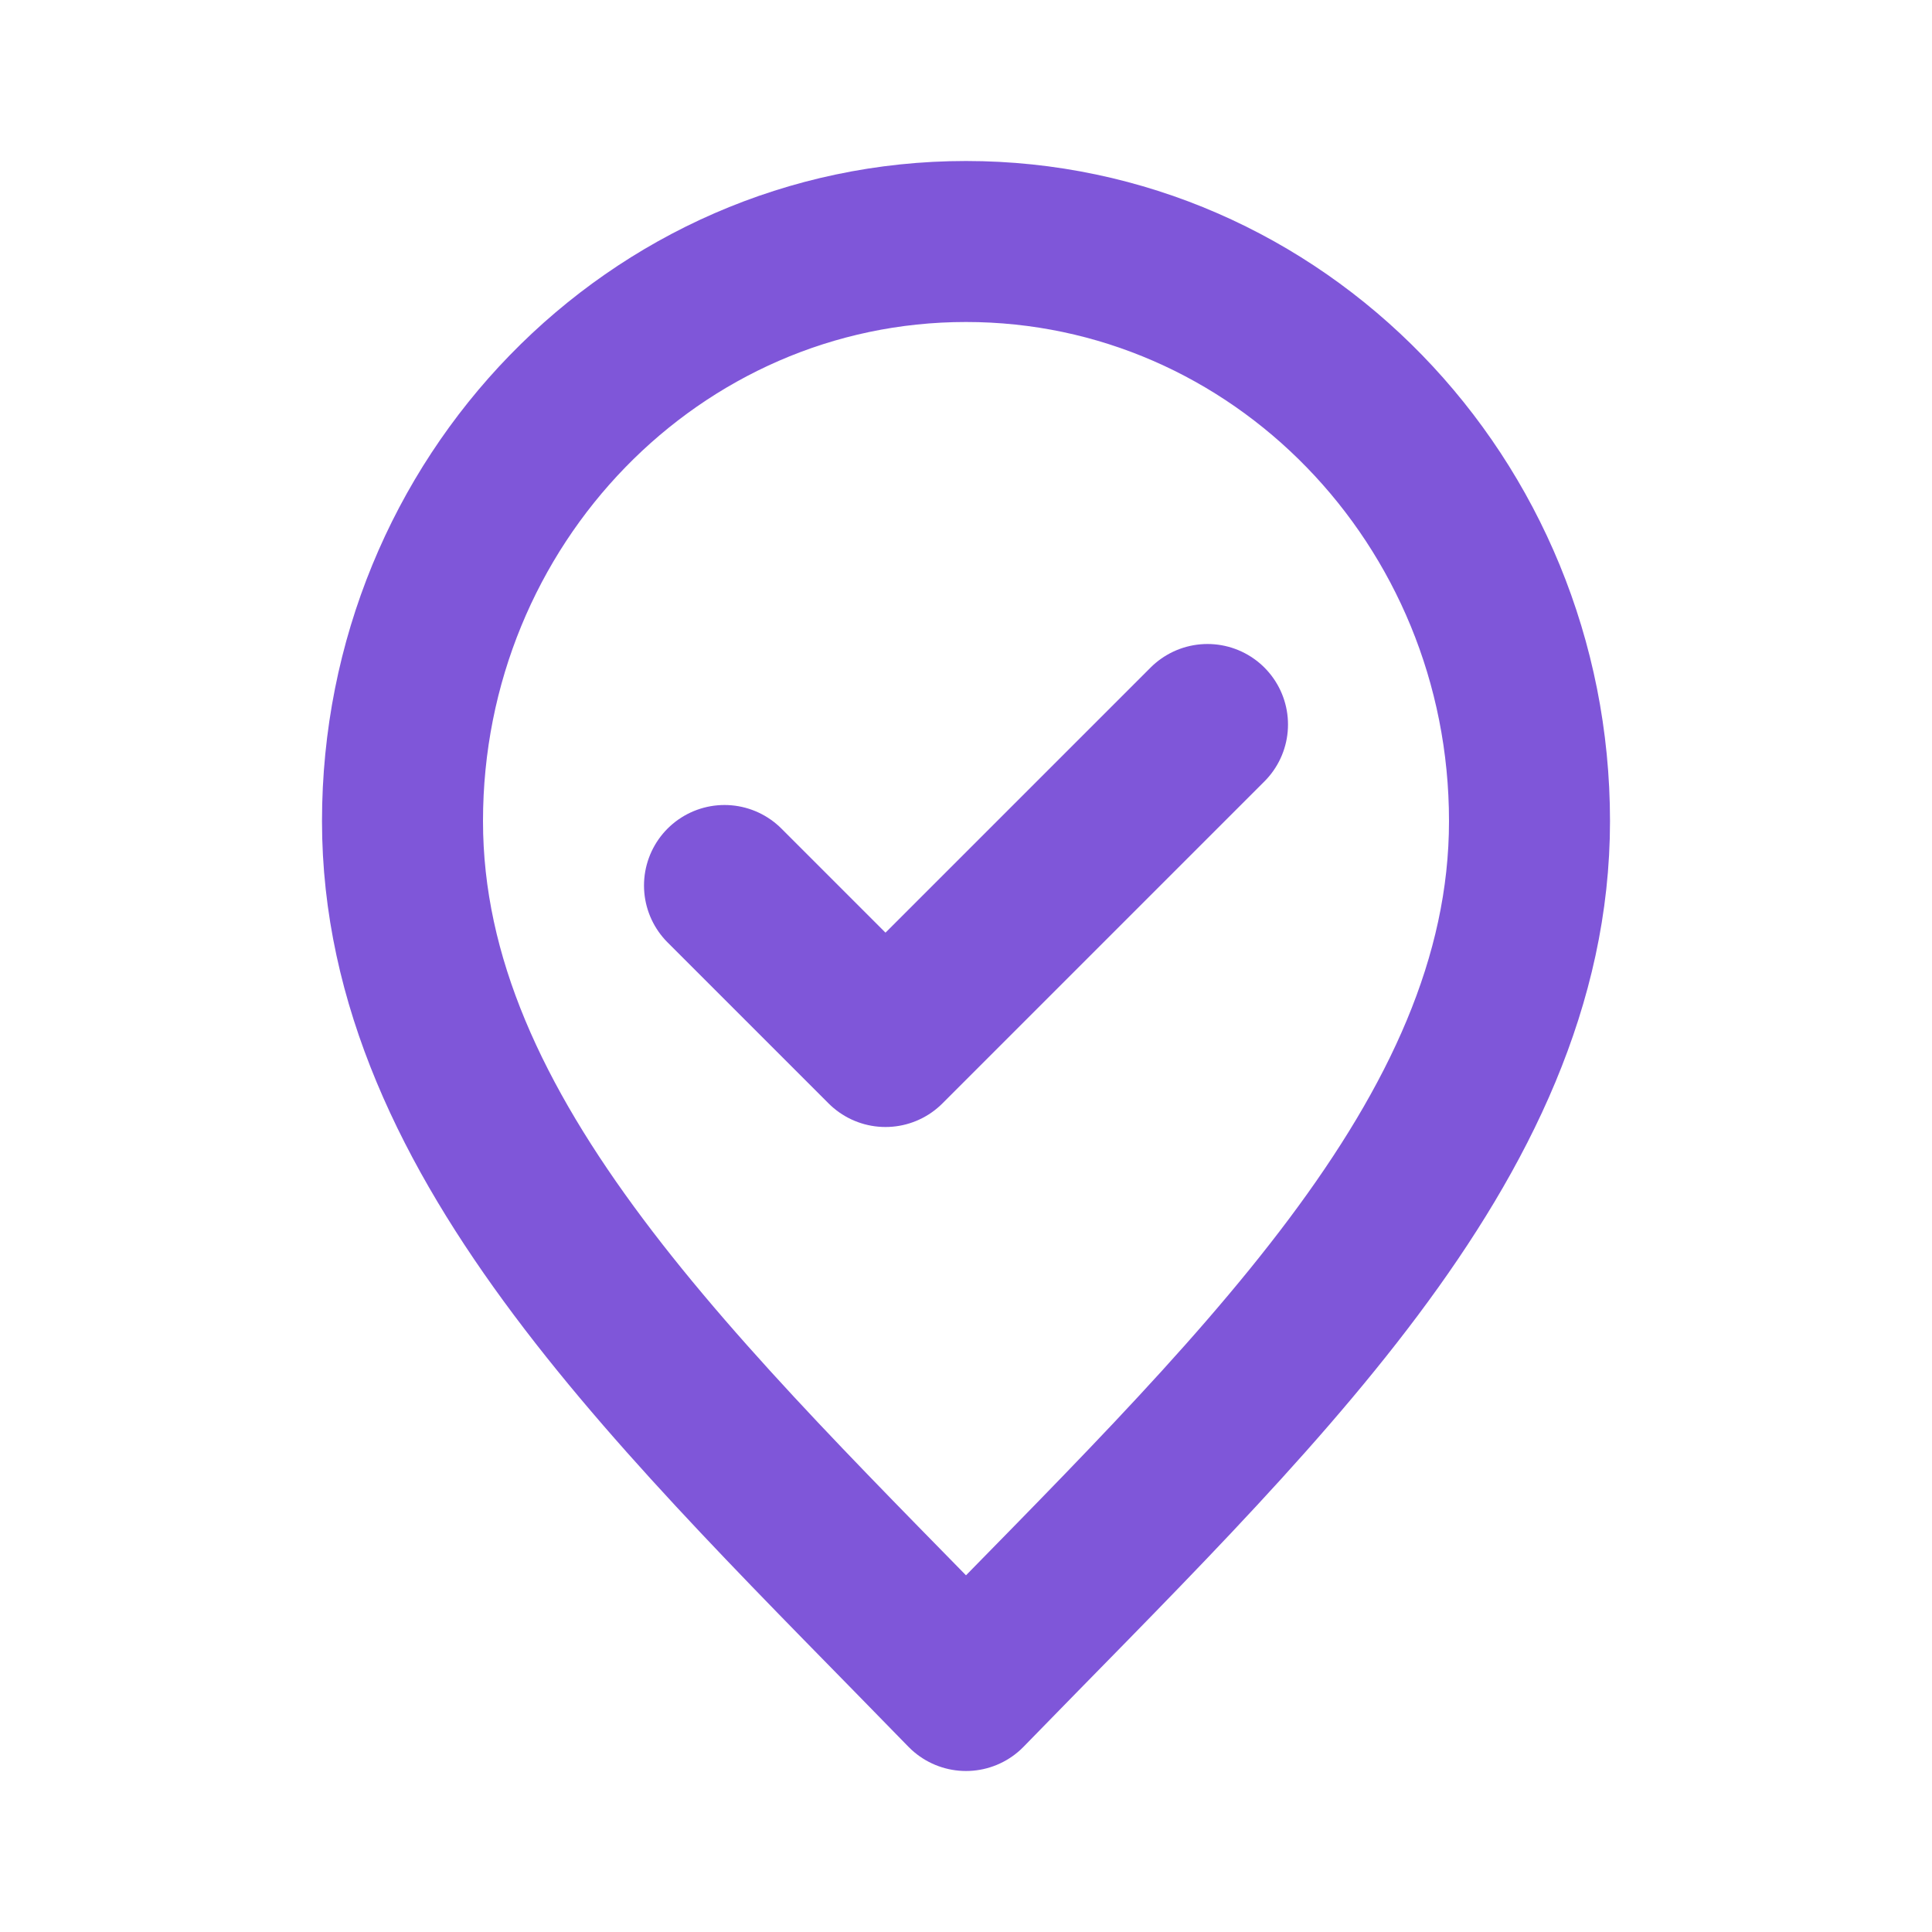 <svg width="24" height="24" viewBox="0 0 24 24" fill="none" xmlns="http://www.w3.org/2000/svg">
    <path d="m9 11 2 2 4-4m4 1.2c0 3.976-3.5 7.2-7 10.8-3.5-3.6-7-6.824-7-10.8C5 6.224 8.134 3 12 3s7 3.224 7 7.2z" stroke="#7F56D9" stroke-width="2" stroke-linecap="round" stroke-linejoin="round"/>
</svg>
